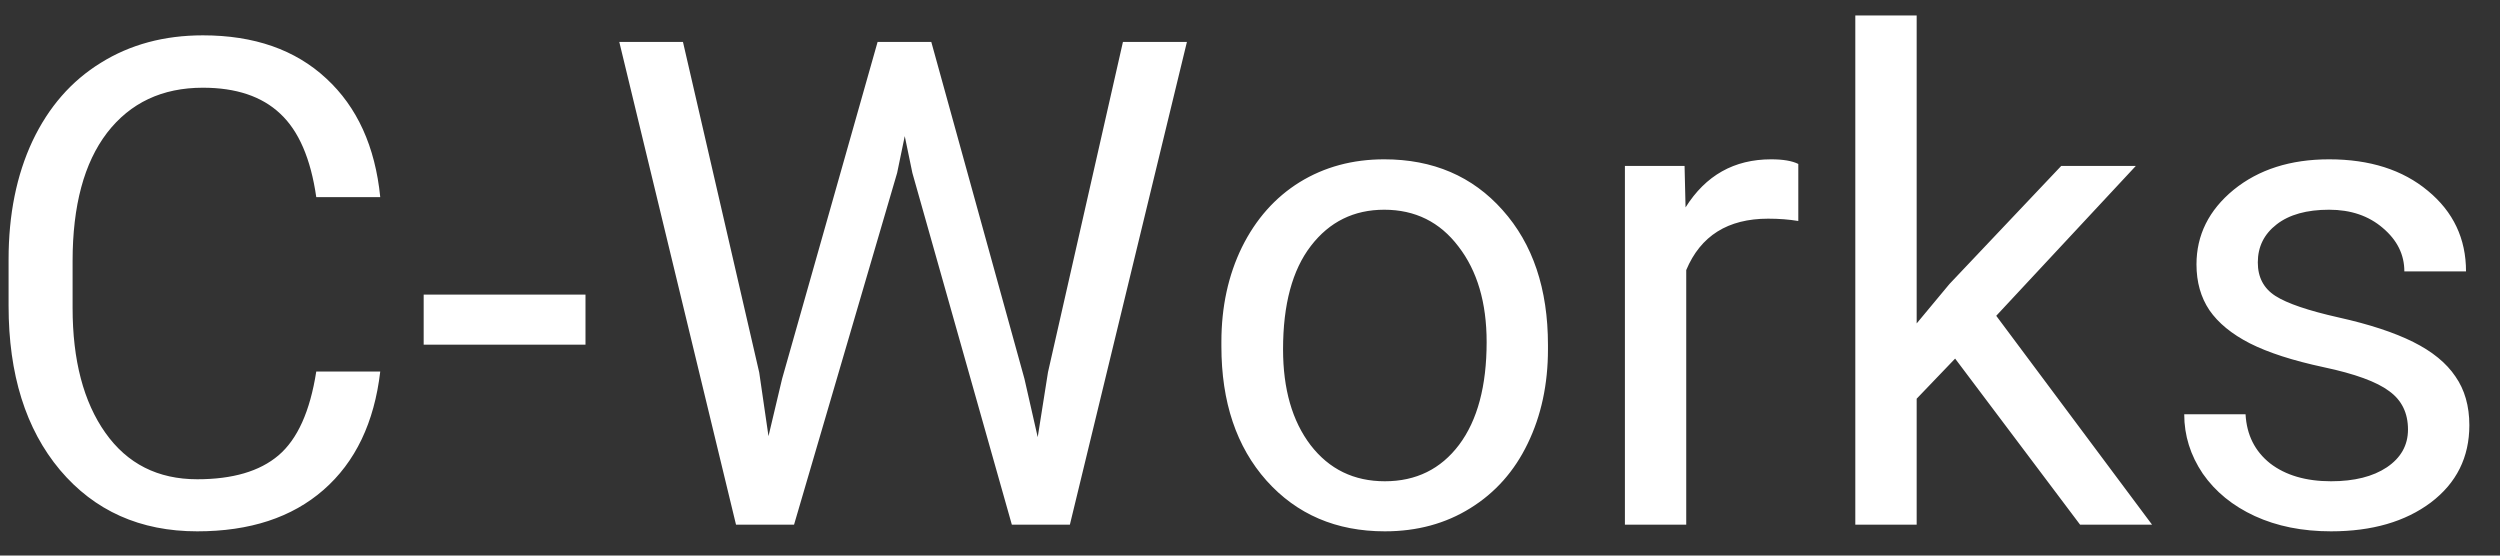 <svg width="81" height="18" viewBox="0 0 81 18" fill="none" xmlns="http://www.w3.org/2000/svg">
<rect x="0" y="0" width="81" height="18" fill="#333333" stroke="none"/>
<path d="M12.32 12.037C12.127 13.691 11.515 14.97 10.483 15.872C9.459 16.767 8.095 17.215 6.391 17.215C4.543 17.215 3.061 16.552 1.943 15.227C0.833 13.903 0.278 12.13 0.278 9.91V8.406C0.278 6.952 0.536 5.674 1.052 4.571C1.575 3.468 2.312 2.623 3.265 2.036C4.217 1.442 5.32 1.145 6.573 1.145C8.235 1.145 9.567 1.61 10.569 2.541C11.572 3.465 12.156 4.747 12.32 6.387H10.247C10.068 5.141 9.678 4.238 9.076 3.68C8.482 3.121 7.647 2.842 6.573 2.842C5.256 2.842 4.221 3.329 3.469 4.303C2.724 5.277 2.352 6.662 2.352 8.46V9.975C2.352 11.672 2.706 13.022 3.415 14.024C4.124 15.027 5.116 15.528 6.391 15.528C7.536 15.528 8.414 15.271 9.022 14.755C9.638 14.232 10.046 13.326 10.247 12.037H12.32ZM18.97 11.167H13.727V9.545H18.97V11.167ZM24.599 12.069L24.899 14.132L25.34 12.273L28.434 1.359H30.174L33.192 12.273L33.622 14.164L33.955 12.059L36.383 1.359H38.456L34.664 17H32.784L29.561 5.603L29.314 4.41L29.067 5.603L25.727 17H23.847L20.065 1.359H22.128L24.599 12.069ZM39.573 11.081C39.573 9.942 39.795 8.918 40.239 8.009C40.69 7.099 41.313 6.397 42.108 5.903C42.91 5.409 43.824 5.162 44.848 5.162C46.43 5.162 47.709 5.71 48.683 6.806C49.664 7.901 50.154 9.359 50.154 11.178V11.317C50.154 12.449 49.936 13.466 49.499 14.368C49.069 15.263 48.45 15.962 47.641 16.463C46.839 16.964 45.915 17.215 44.869 17.215C43.294 17.215 42.015 16.667 41.034 15.571C40.06 14.476 39.573 13.025 39.573 11.221V11.081ZM41.571 11.317C41.571 12.606 41.868 13.641 42.463 14.422C43.065 15.203 43.867 15.593 44.869 15.593C45.879 15.593 46.681 15.199 47.275 14.411C47.87 13.616 48.167 12.506 48.167 11.081C48.167 9.806 47.863 8.775 47.254 7.987C46.652 7.192 45.85 6.795 44.848 6.795C43.867 6.795 43.075 7.185 42.474 7.966C41.872 8.746 41.571 9.864 41.571 11.317ZM58.265 7.16C57.964 7.11 57.638 7.085 57.287 7.085C55.984 7.085 55.099 7.64 54.634 8.75V17H52.647V5.377H54.58L54.612 6.72C55.264 5.681 56.188 5.162 57.384 5.162C57.77 5.162 58.064 5.212 58.265 5.312V7.16ZM63.346 11.618L62.1 12.918V17H60.112V0.5H62.1V10.479L63.163 9.201L66.783 5.377H69.2L64.678 10.232L69.727 17H67.395L63.346 11.618ZM78.019 13.917C78.019 13.38 77.815 12.964 77.407 12.671C77.006 12.37 76.301 12.112 75.291 11.898C74.288 11.683 73.49 11.425 72.895 11.124C72.308 10.823 71.871 10.465 71.585 10.05C71.306 9.634 71.166 9.14 71.166 8.567C71.166 7.615 71.567 6.809 72.369 6.15C73.178 5.492 74.21 5.162 75.463 5.162C76.781 5.162 77.848 5.502 78.664 6.183C79.488 6.863 79.899 7.733 79.899 8.793H77.901C77.901 8.249 77.669 7.78 77.203 7.386C76.745 6.992 76.165 6.795 75.463 6.795C74.74 6.795 74.174 6.952 73.766 7.268C73.357 7.583 73.153 7.994 73.153 8.503C73.153 8.983 73.343 9.344 73.723 9.588C74.102 9.831 74.786 10.064 75.774 10.286C76.77 10.508 77.576 10.773 78.191 11.081C78.807 11.389 79.262 11.761 79.556 12.198C79.856 12.628 80.007 13.154 80.007 13.777C80.007 14.816 79.591 15.65 78.761 16.28C77.93 16.903 76.852 17.215 75.527 17.215C74.596 17.215 73.773 17.05 73.057 16.721C72.341 16.391 71.778 15.933 71.37 15.346C70.969 14.751 70.769 14.11 70.769 13.423H72.756C72.792 14.089 73.057 14.619 73.551 15.013C74.052 15.399 74.711 15.593 75.527 15.593C76.279 15.593 76.881 15.442 77.332 15.142C77.79 14.834 78.019 14.425 78.019 13.917Z" fill="white"/>
</svg>
